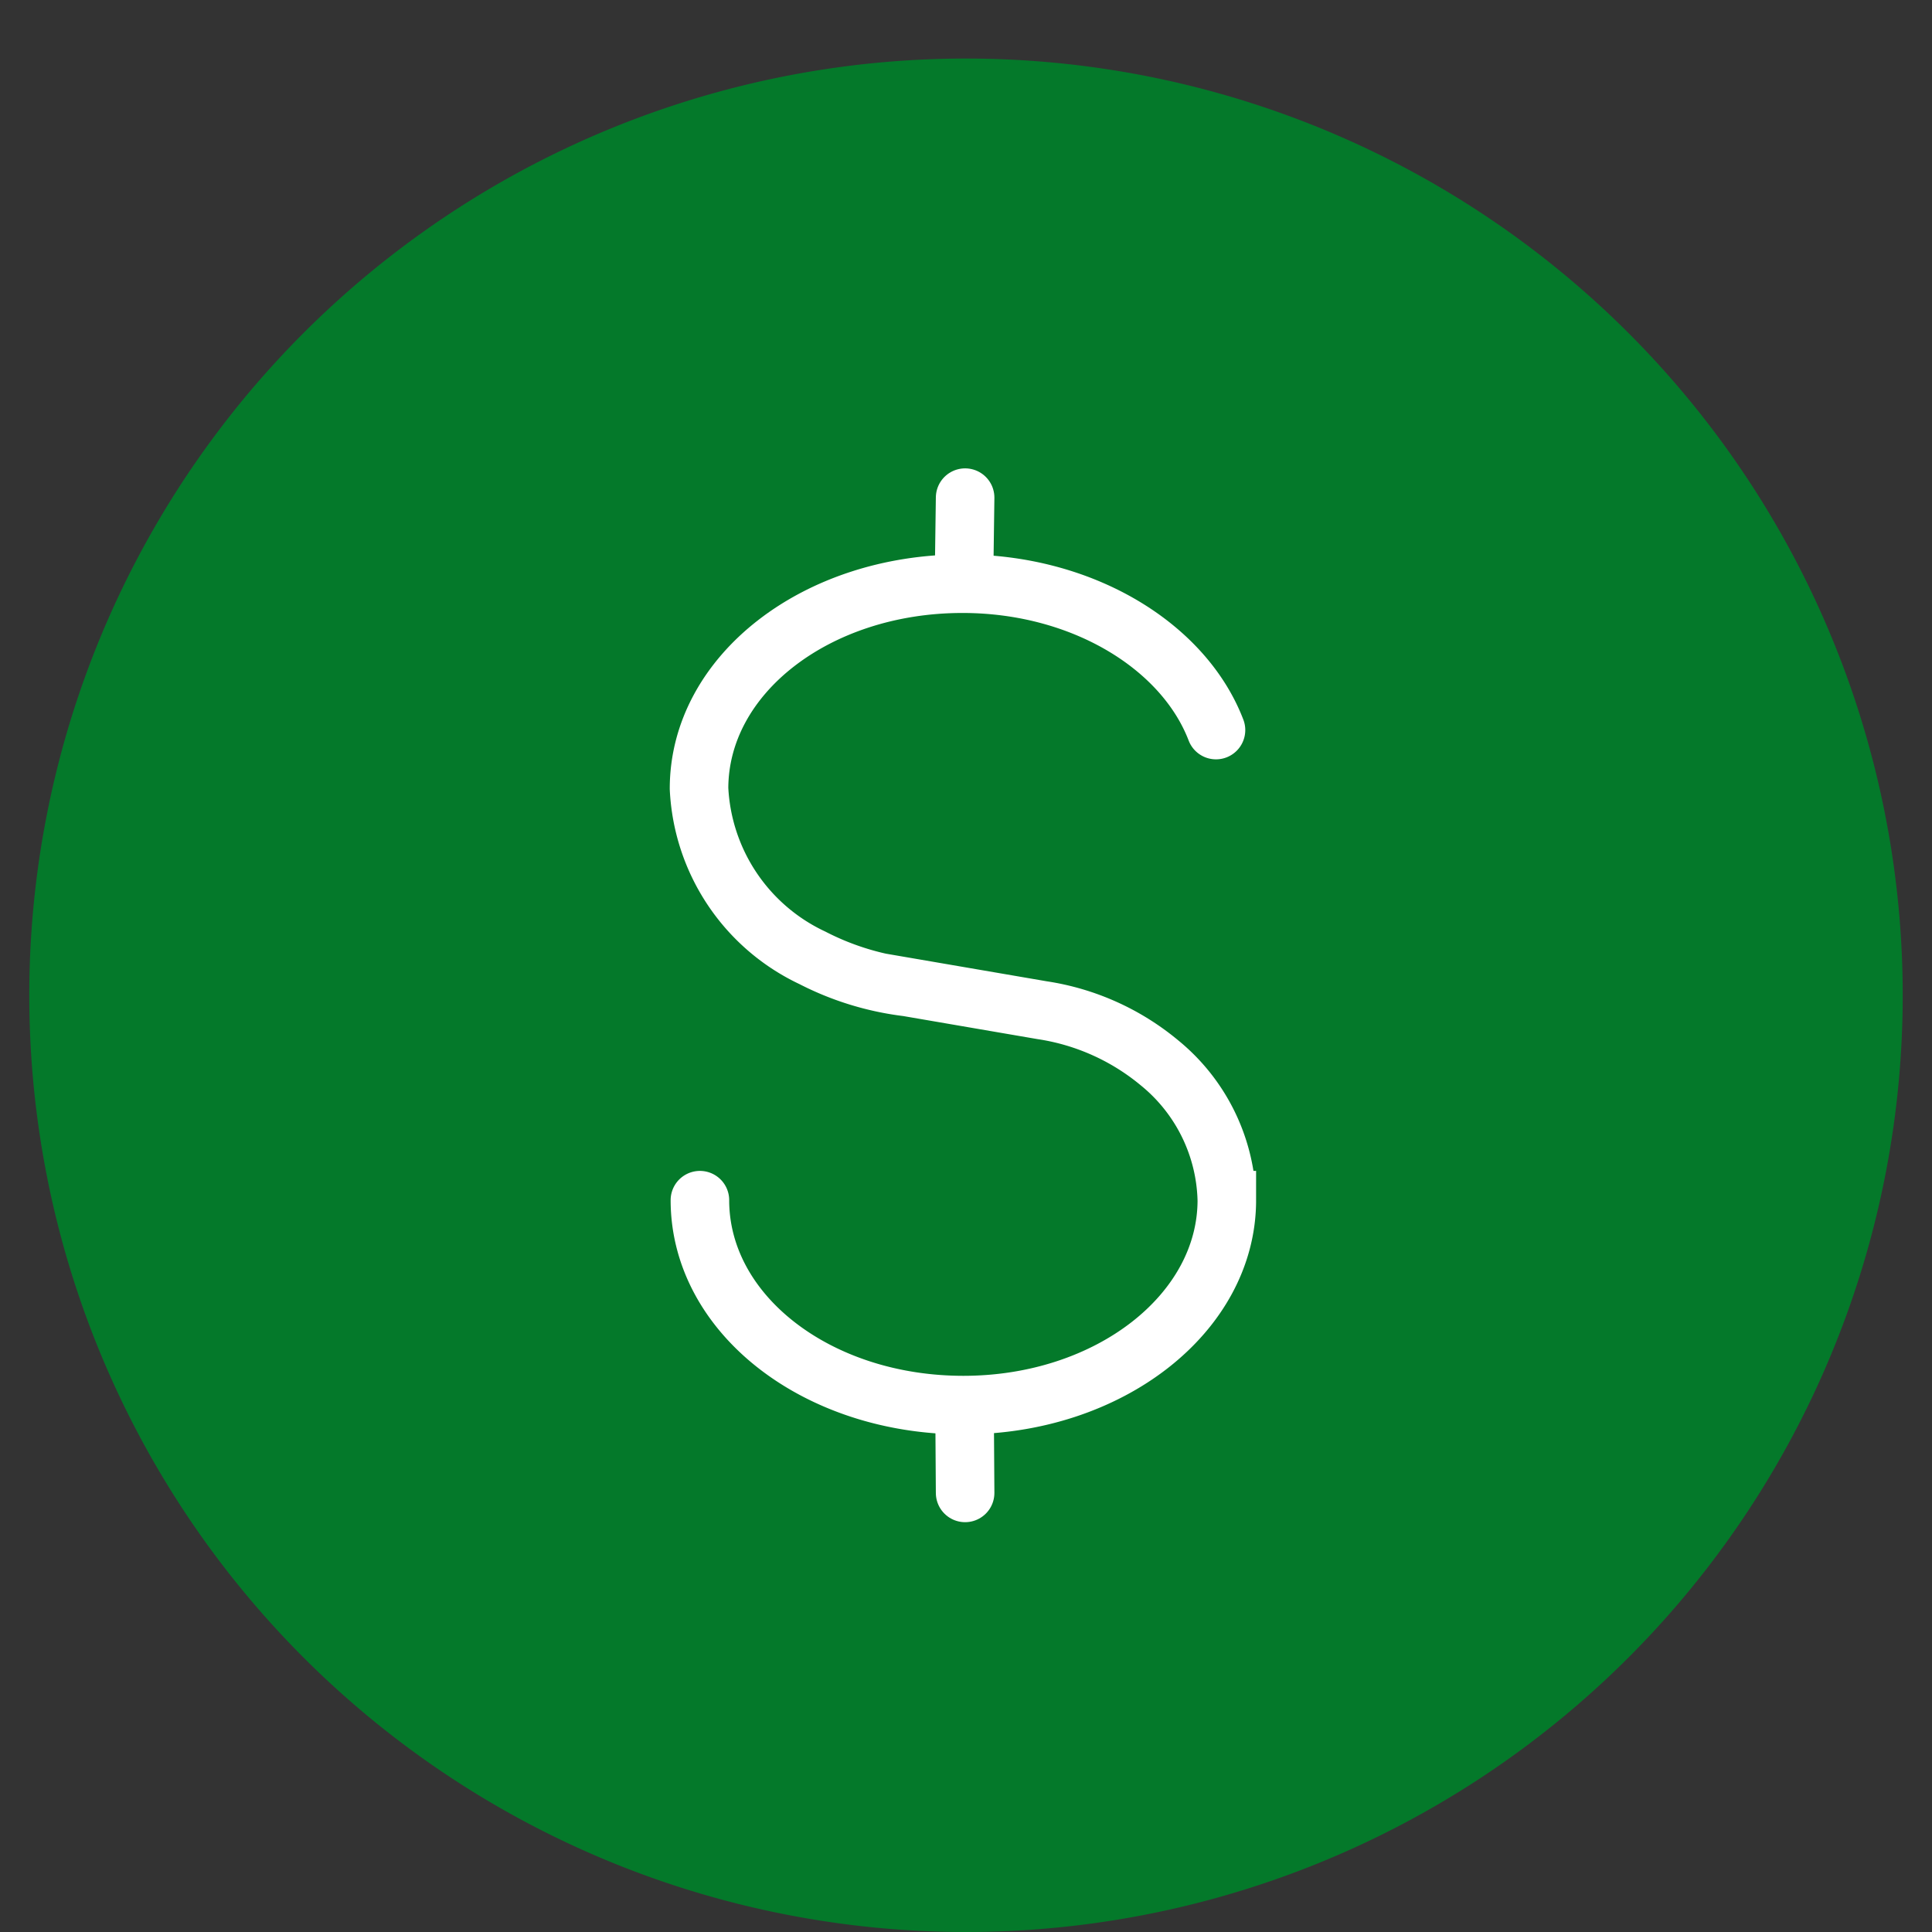 <svg width="66" height="66" xmlns="http://www.w3.org/2000/svg">

 <rect width="100%" height="100%" fill="#333333" stroke="none"/>

 <title/>
 <g>
  <title>background</title>
  <rect fill="none" id="canvas_background" height="402" width="582" y="-1" x="-1"/>
 </g>
 <g>
  <title>Layer 1</title>
  <path fill="#04792a" id="svg_1" d="m1,34a32,32 0 1 0 32,-32a32,32 0 0 0 -32,32z"/>
  <line stroke-width="2px" stroke-miterlimit="10" stroke-linecap="round" stroke="#ffffff" fill="none" id="svg_2" y2="19.91" y1="17" x2="32.93" x1="32.97" class="cls-1"/>
  <line stroke-width="2px" stroke-miterlimit="10" stroke-linecap="round" stroke="#ffffff" fill="none" id="svg_3" y2="51" y1="48.04" x2="32.97" x1="32.95" class="cls-1"/>
  <path stroke-width="2px" stroke-miterlimit="10" stroke-linecap="round" stroke="#ffffff" fill="none" id="svg_4" d="m23.91,41c0,3.89 4,7 9,7l0,0c5,0 9,-3.15 9,-7a6.24,6.24 0 0 0 -2.31,-4.7a8.17,8.17 0 0 0 -4,-1.79l-4.6,-0.79a9.62,9.62 0 0 1 -3.25,-1a6.75,6.75 0 0 1 -3.87,-5.78c0,-3.89 4,-7 9,-7c4.1,0 7.56,2.13 8.66,5" class="cls-1"/>
 </g>
</svg>